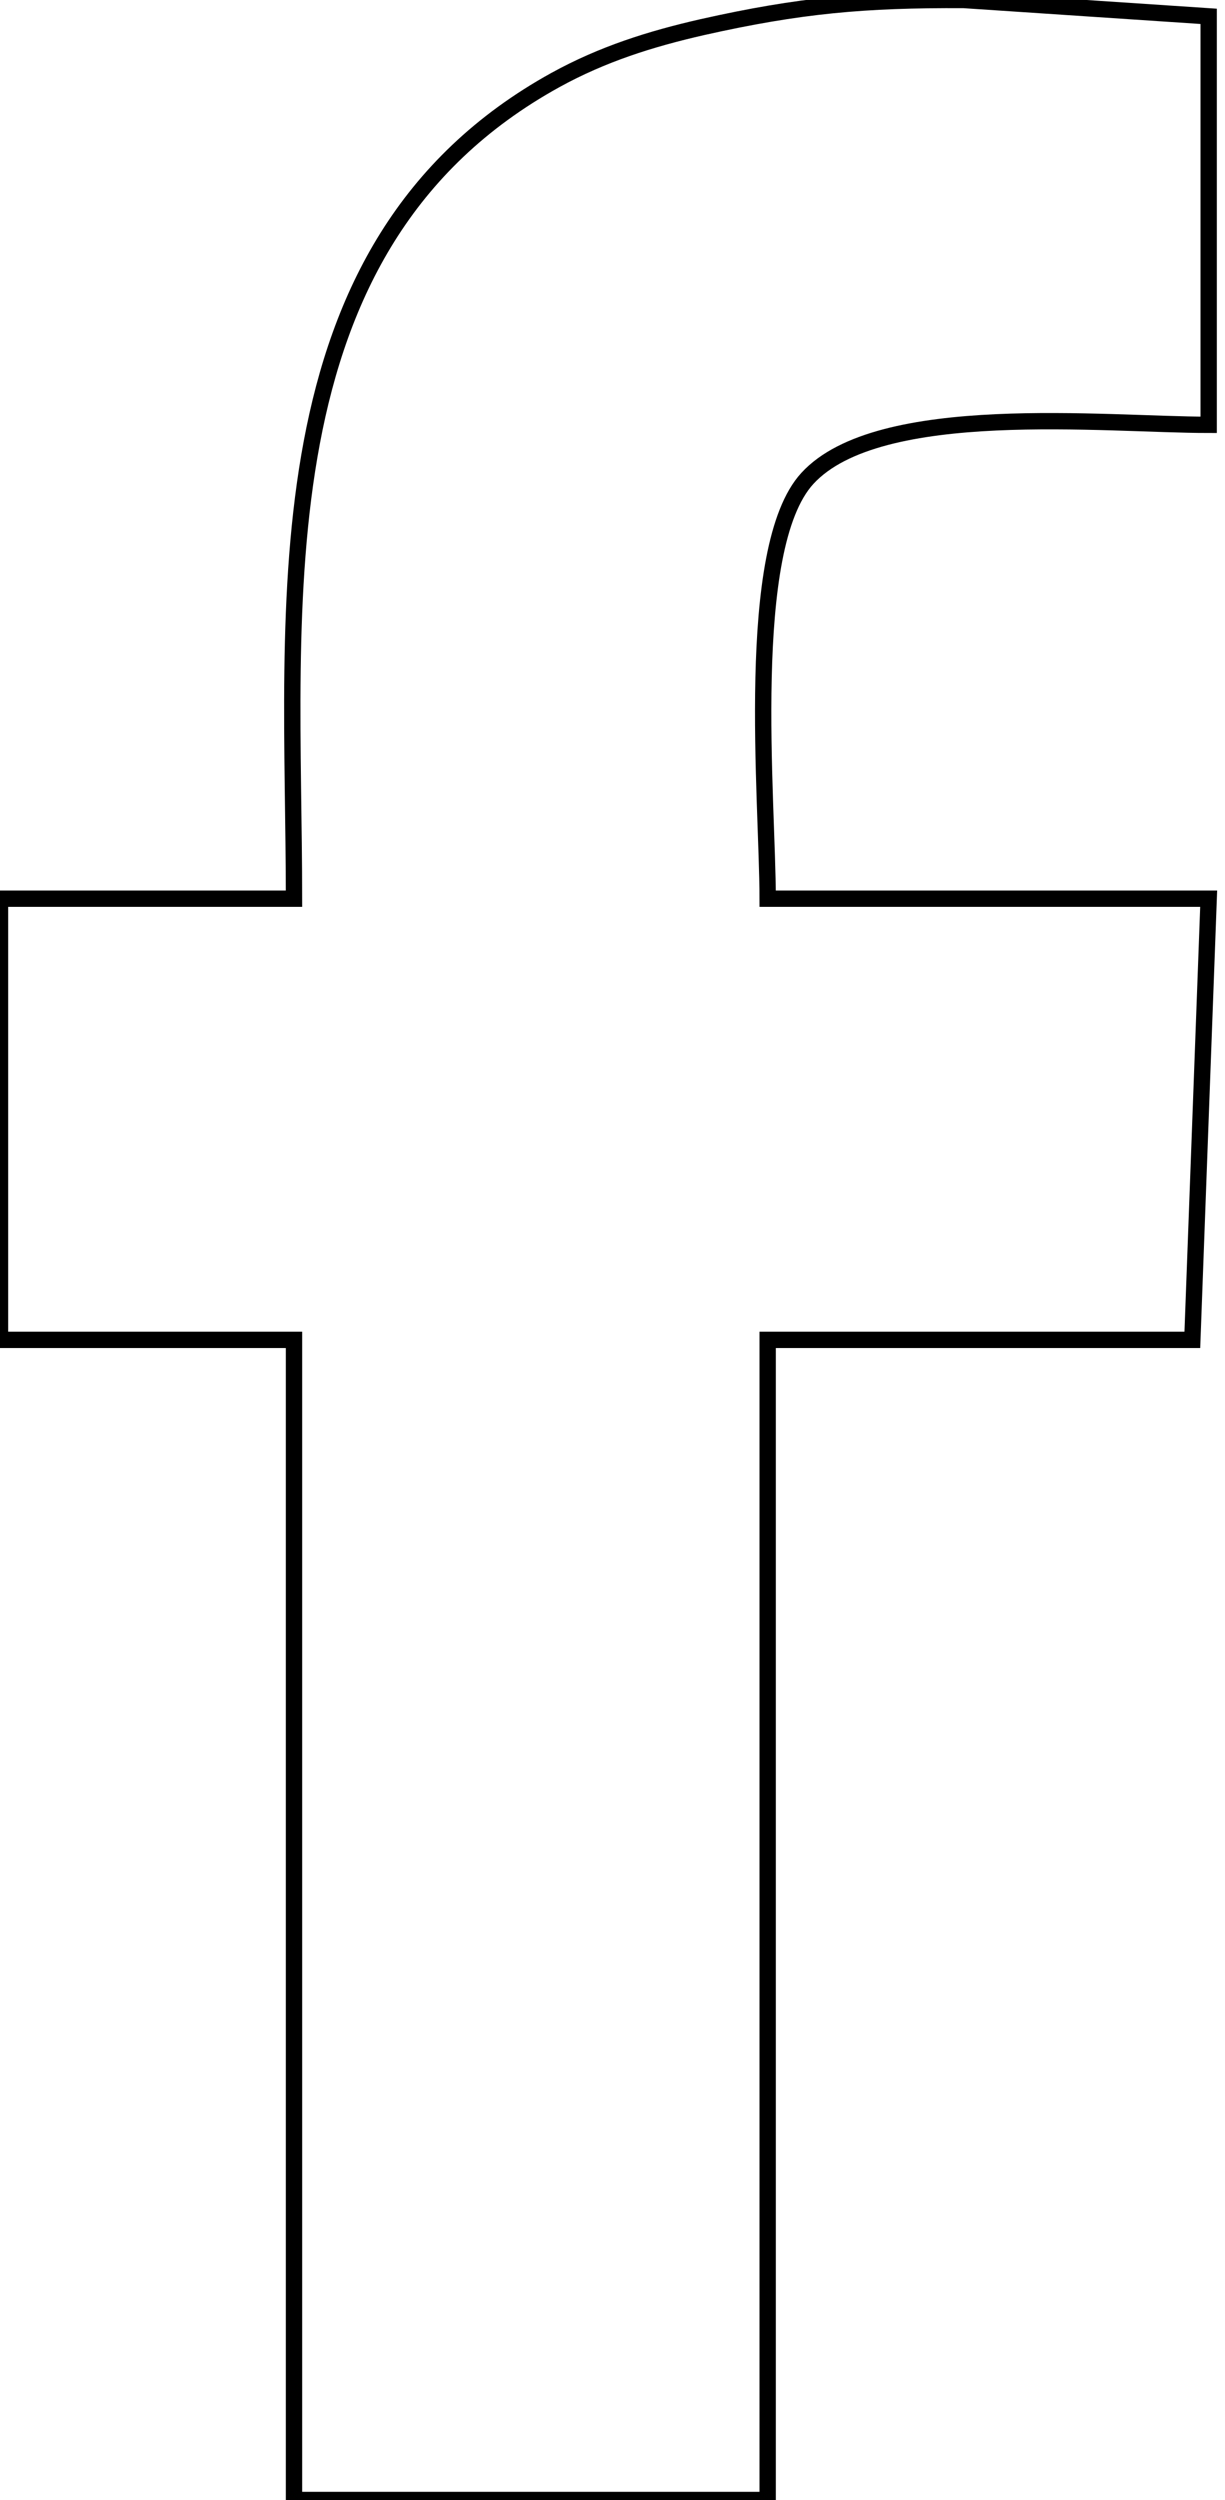<?xml version="1.0" encoding="UTF-8" standalone="no"?>
<!DOCTYPE svg PUBLIC "-//W3C//DTD SVG 20010904//EN"
              "http://www.w3.org/TR/2001/REC-SVG-20010904/DTD/svg10.dtd">

<svg xmlns="http://www.w3.org/2000/svg"
     width="0.75in" height="1.53in"
     viewBox="0 0 75 153">
  <path id="Selection"
        fill="none" stroke="black" stroke-width="1"
        d="M 34.00,4.90
           C 36.89,3.31 39.80,2.39 43.00,1.66
             48.97,0.32 52.92,-0.03 59.00,0.00
             59.00,0.00 74.00,1.00 74.00,1.00
             74.00,1.00 74.00,26.00 74.00,26.00
             67.67,26.00 53.81,24.50 49.43,29.28
             45.52,33.54 47.00,48.97 47.00,55.00
             47.00,55.00 74.00,55.00 74.00,55.00
             74.00,55.00 73.00,82.00 73.00,82.00
             73.00,82.00 47.00,82.00 47.00,82.00
             47.00,82.00 47.00,153.00 47.00,153.00
             47.00,153.00 18.00,153.00 18.00,153.00
             18.00,153.00 18.00,82.00 18.00,82.00
             18.00,82.00 0.00,82.00 0.00,82.00
             0.00,82.00 0.00,55.00 0.00,55.00
             0.00,55.00 18.00,55.00 18.00,55.00
             18.00,37.13 15.58,15.07 34.00,4.90 Z" />
</svg>

